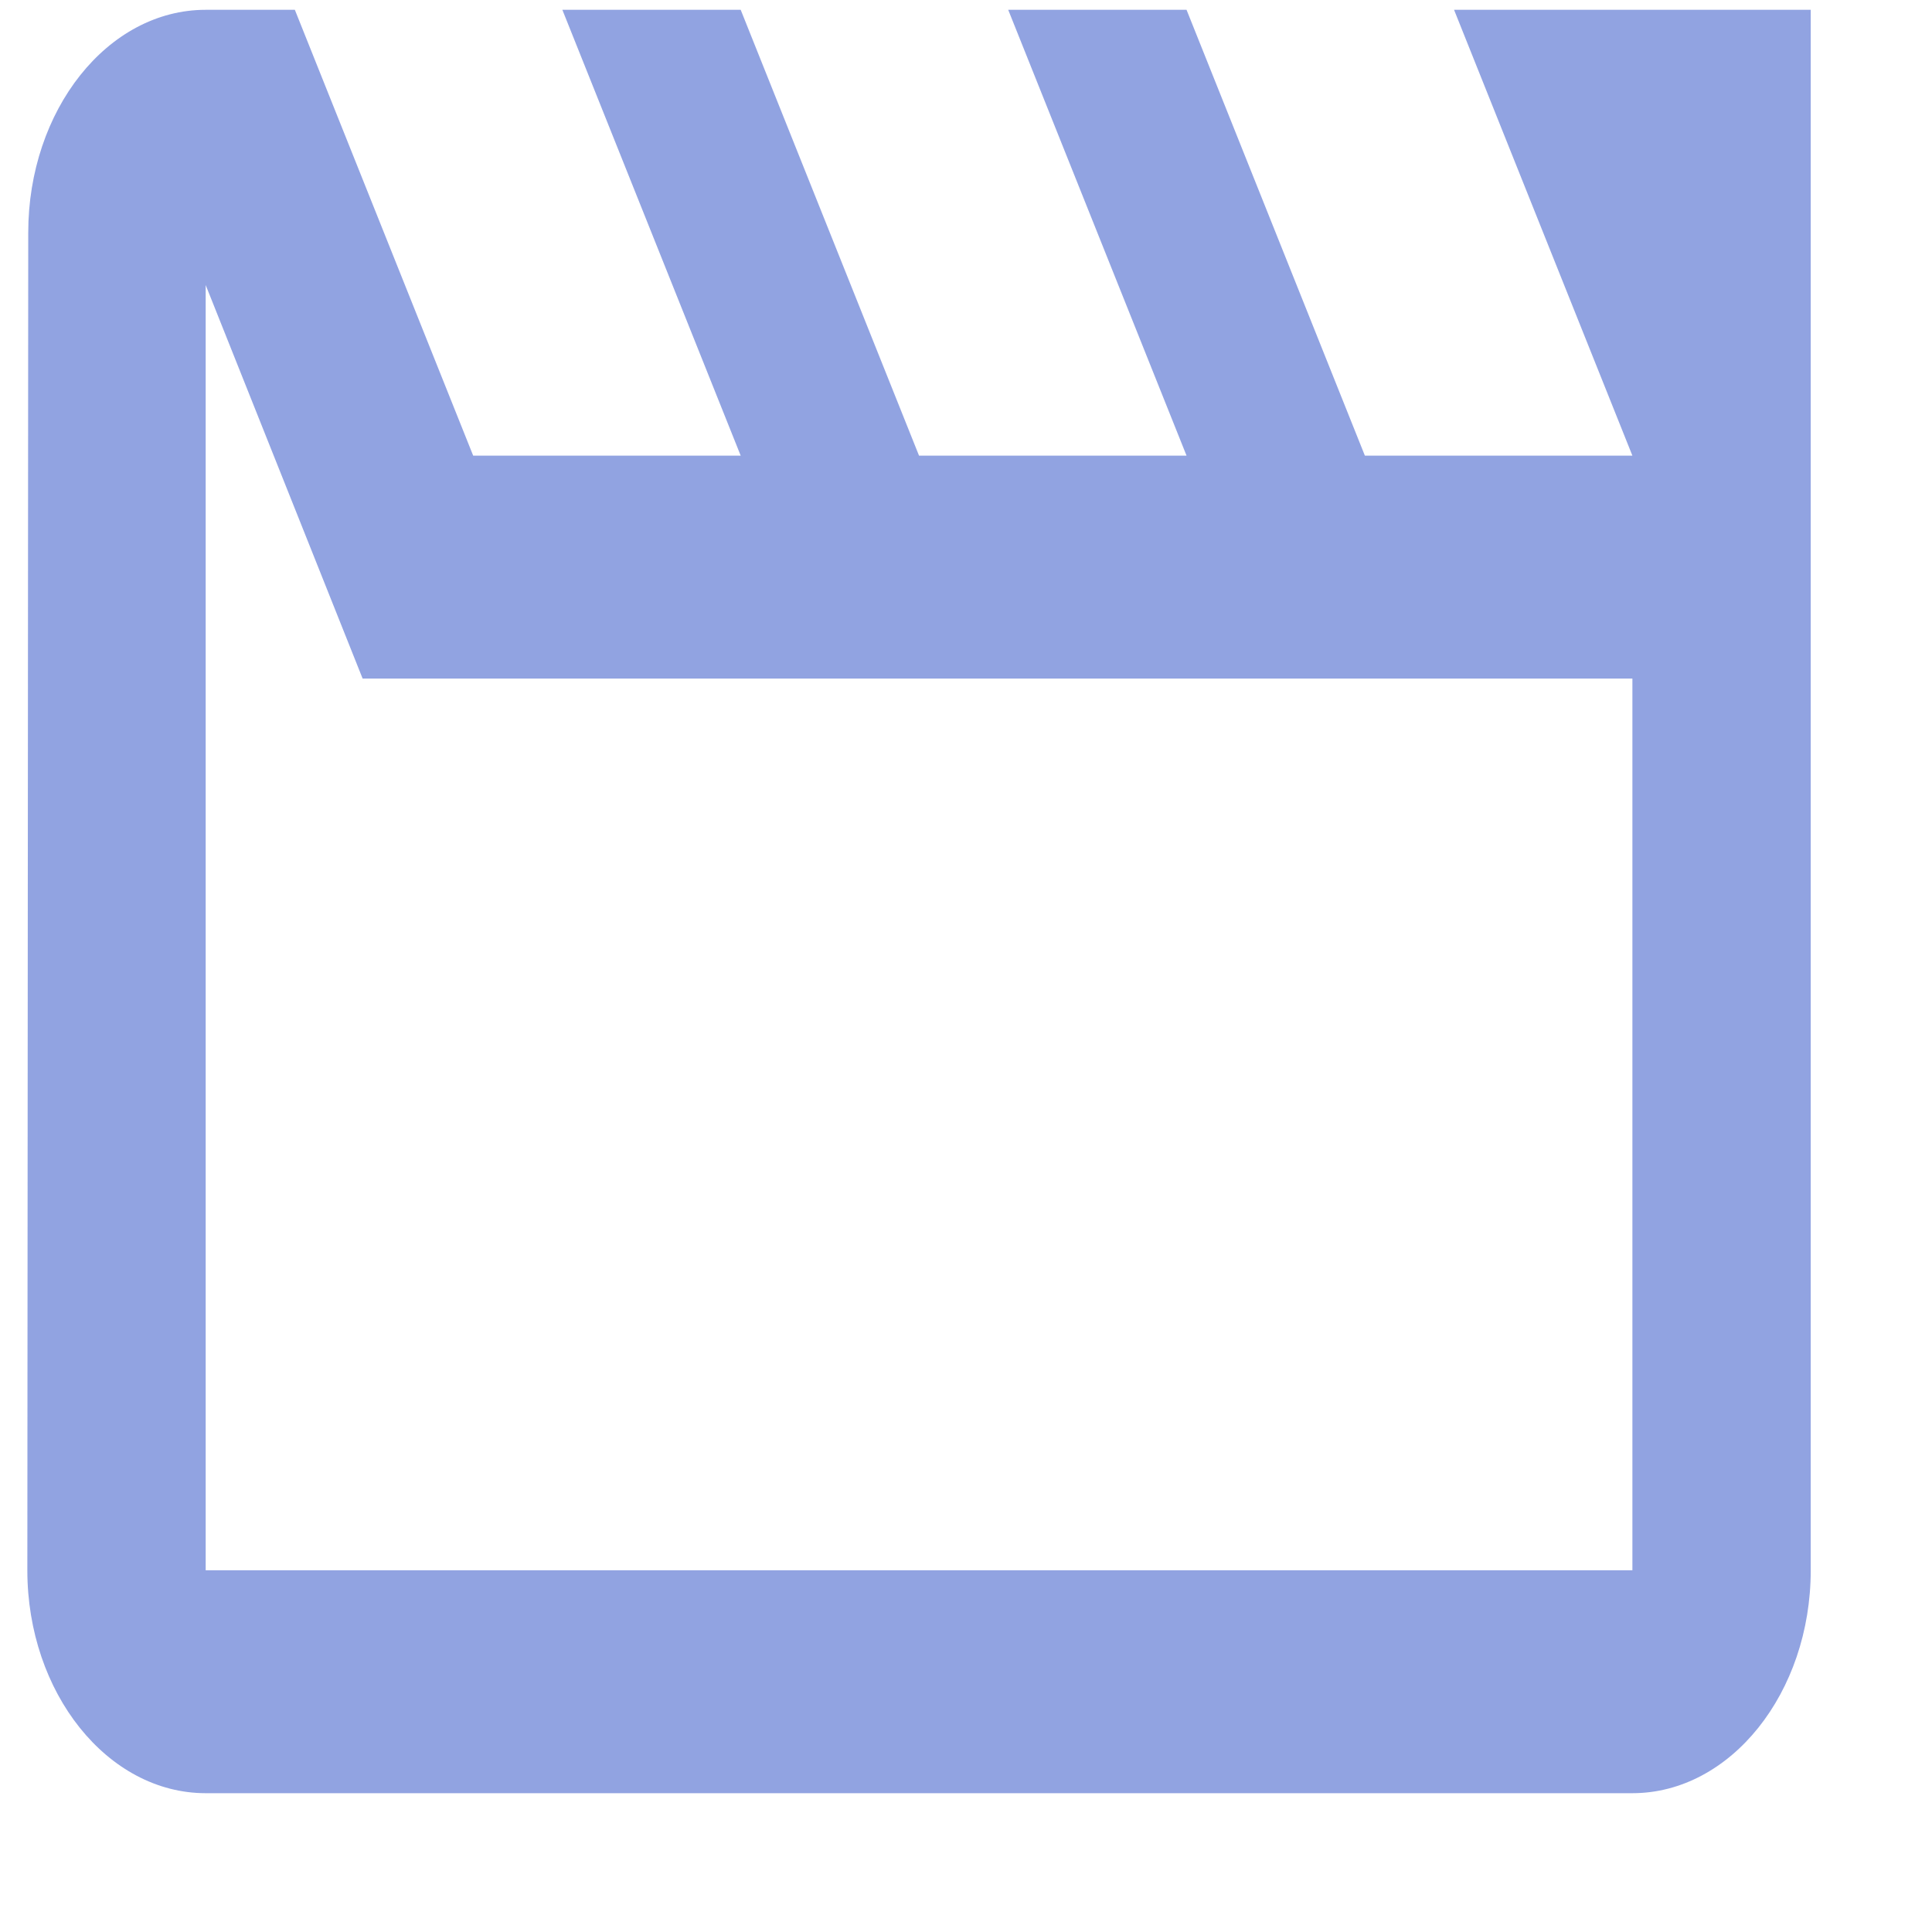 <svg width="13" height="13" viewBox="0 0 13 13" fill="none" xmlns="http://www.w3.org/2000/svg">
<g opacity="0.5">
<path d="M1.384 1.918L2.44 4.566H10.984V10.566H1.384V1.918ZM12.184 0.066H9.784L10.984 3.066H9.184L7.984 0.066H6.784L7.984 3.066H6.184L4.984 0.066H3.784L4.984 3.066H3.184L1.984 0.066H1.384C0.724 0.066 0.19 0.741 0.19 1.566L0.184 10.566C0.184 11.391 0.724 12.066 1.384 12.066H10.984C11.644 12.066 12.184 11.391 12.184 10.566V0.066Z" fill="#2447C4"/>
</g>
</svg>
